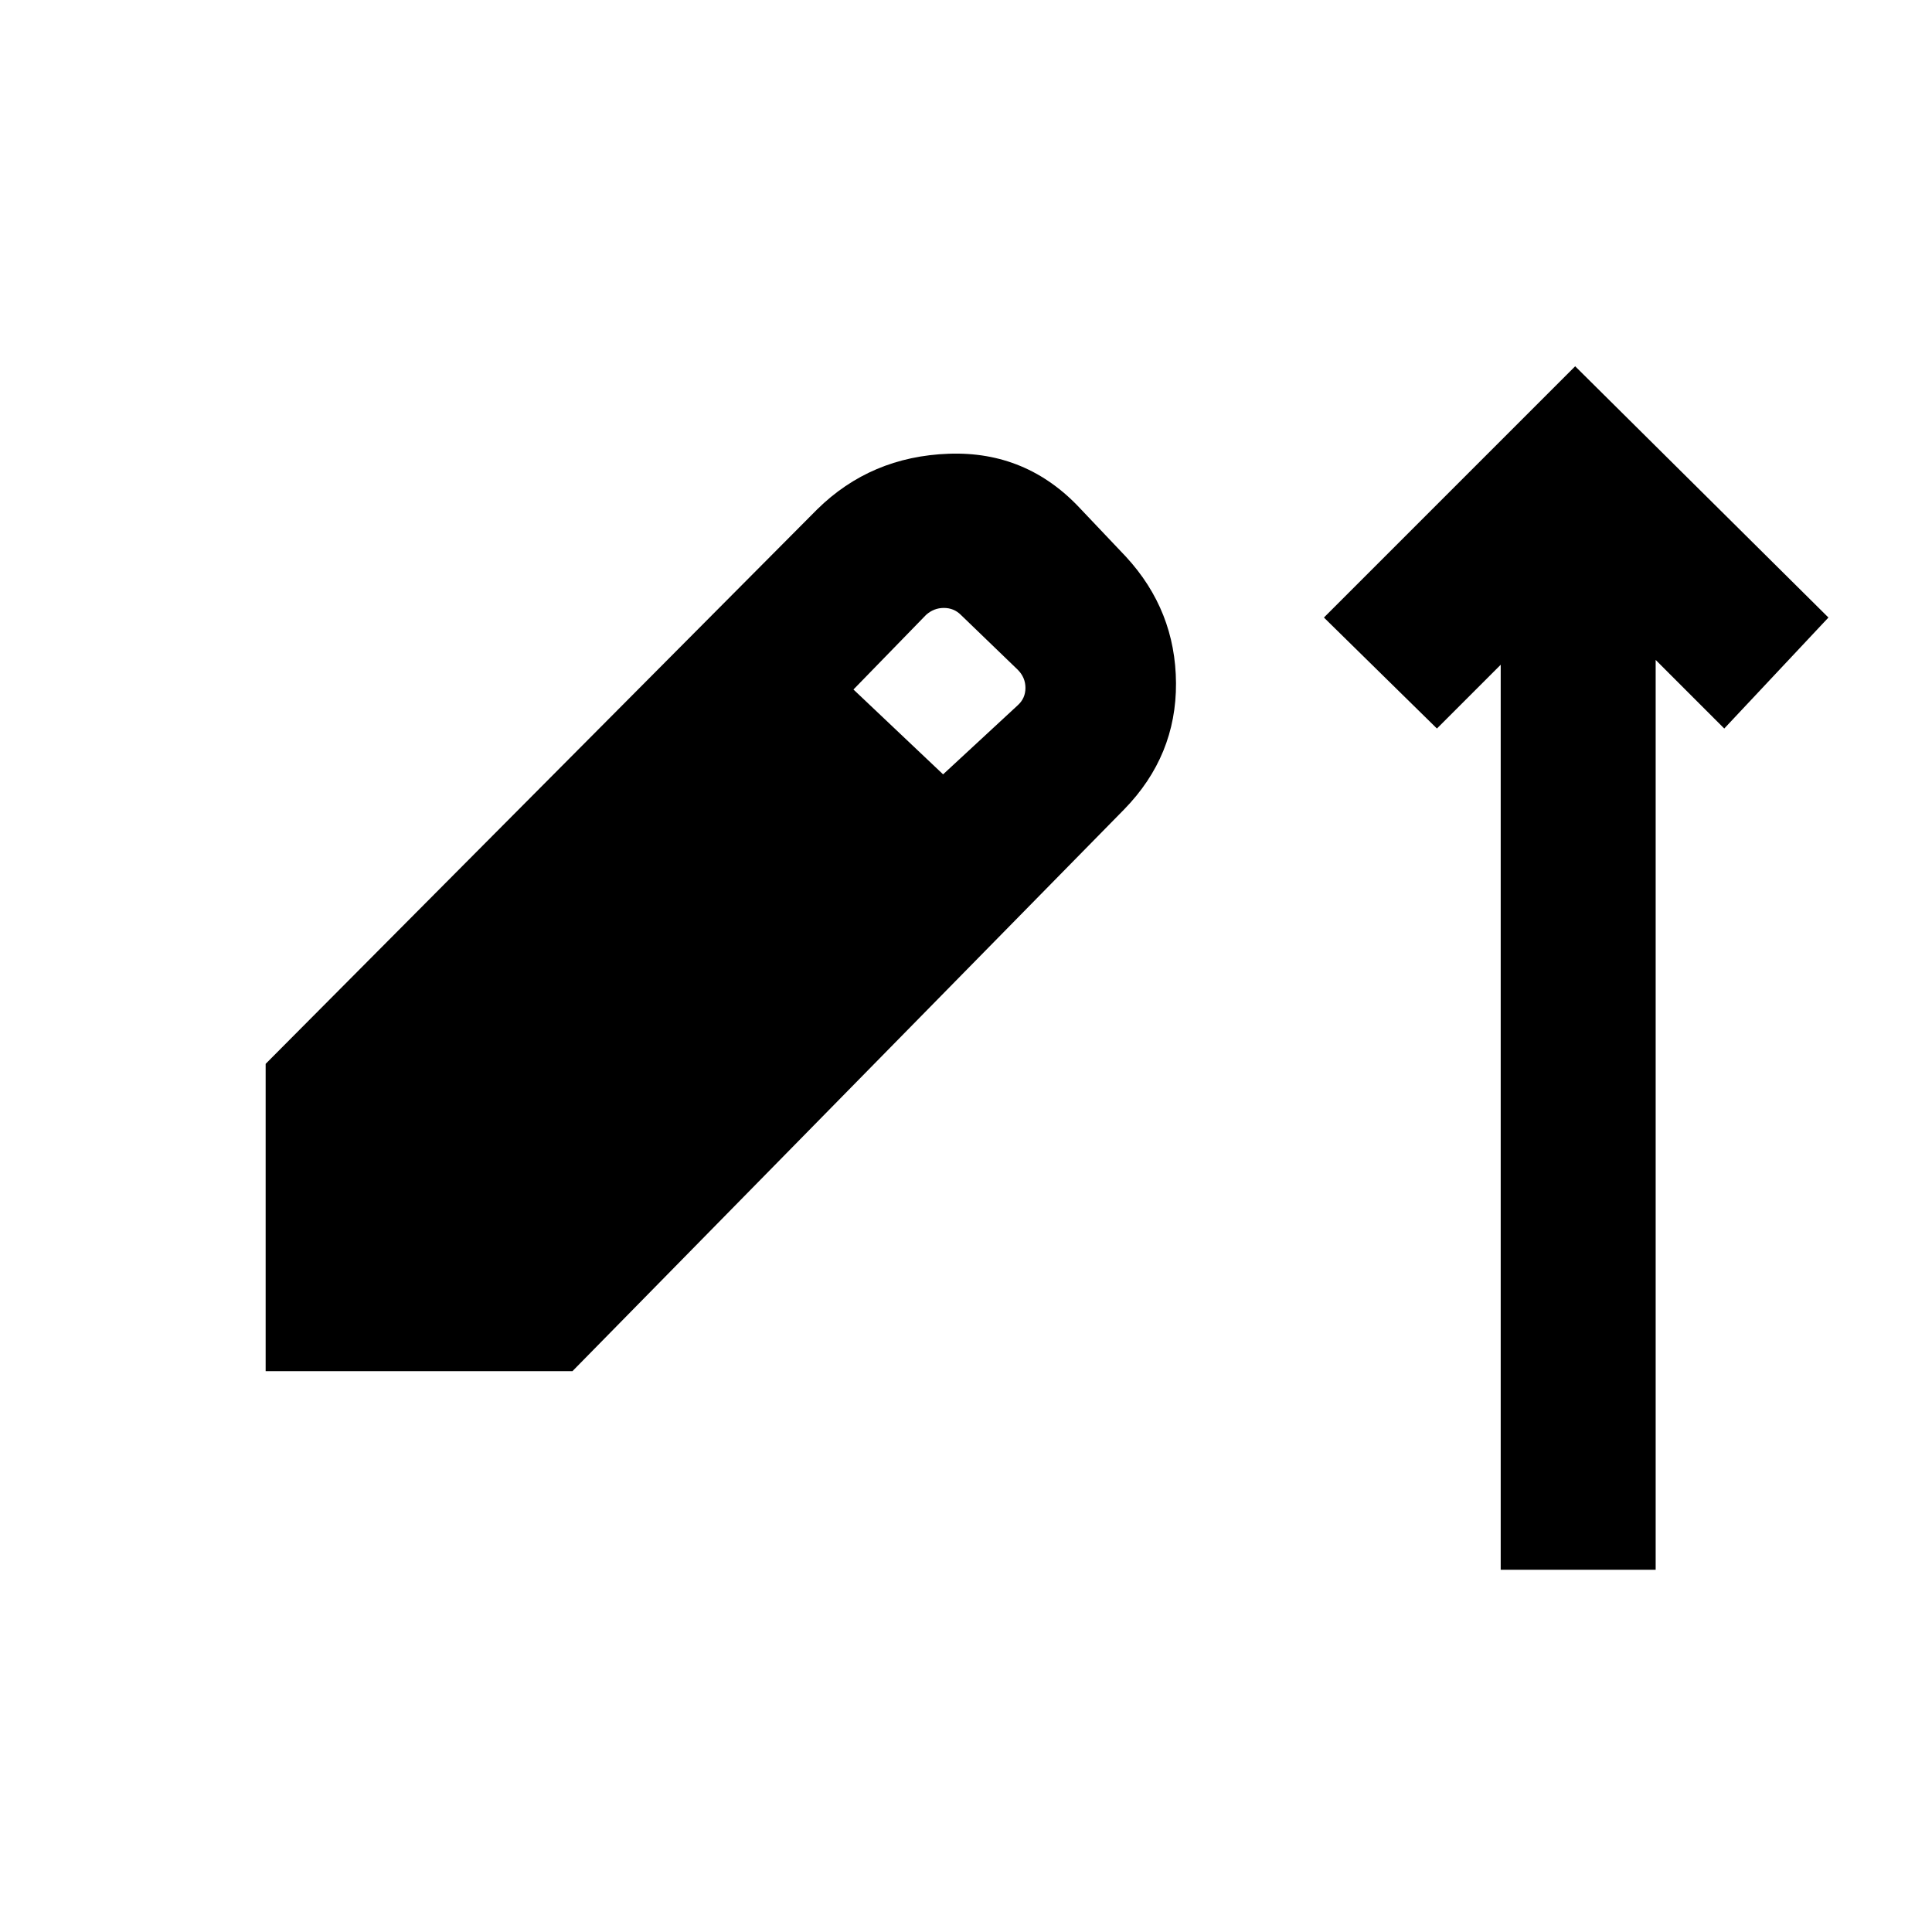 <svg xmlns="http://www.w3.org/2000/svg" height="20" viewBox="0 -960 960 960" width="20"><path d="M745.69-180v-449.69L714-598l-56.15-55.15L782.69-778l125.85 124.85L856.77-598l-34.08-34.08V-180h-77ZM132-278.69v-152.69l274-275.47q26.69-26.3 65.42-27.69 38.73-1.38 65.43 27.31l22.61 23.84q24.69 26.76 24.89 62.84.19 36.09-25.7 62.67L284.46-278.69H132Zm336.62-296.54 37.07-34.31q3.85-3.46 3.85-8.65 0-5.2-3.85-9.04l-28.23-27.23q-3.46-3.46-8.46-3.46-5 0-8.85 3.46l-36.07 37.07 44.54 42.16Z"/></svg>